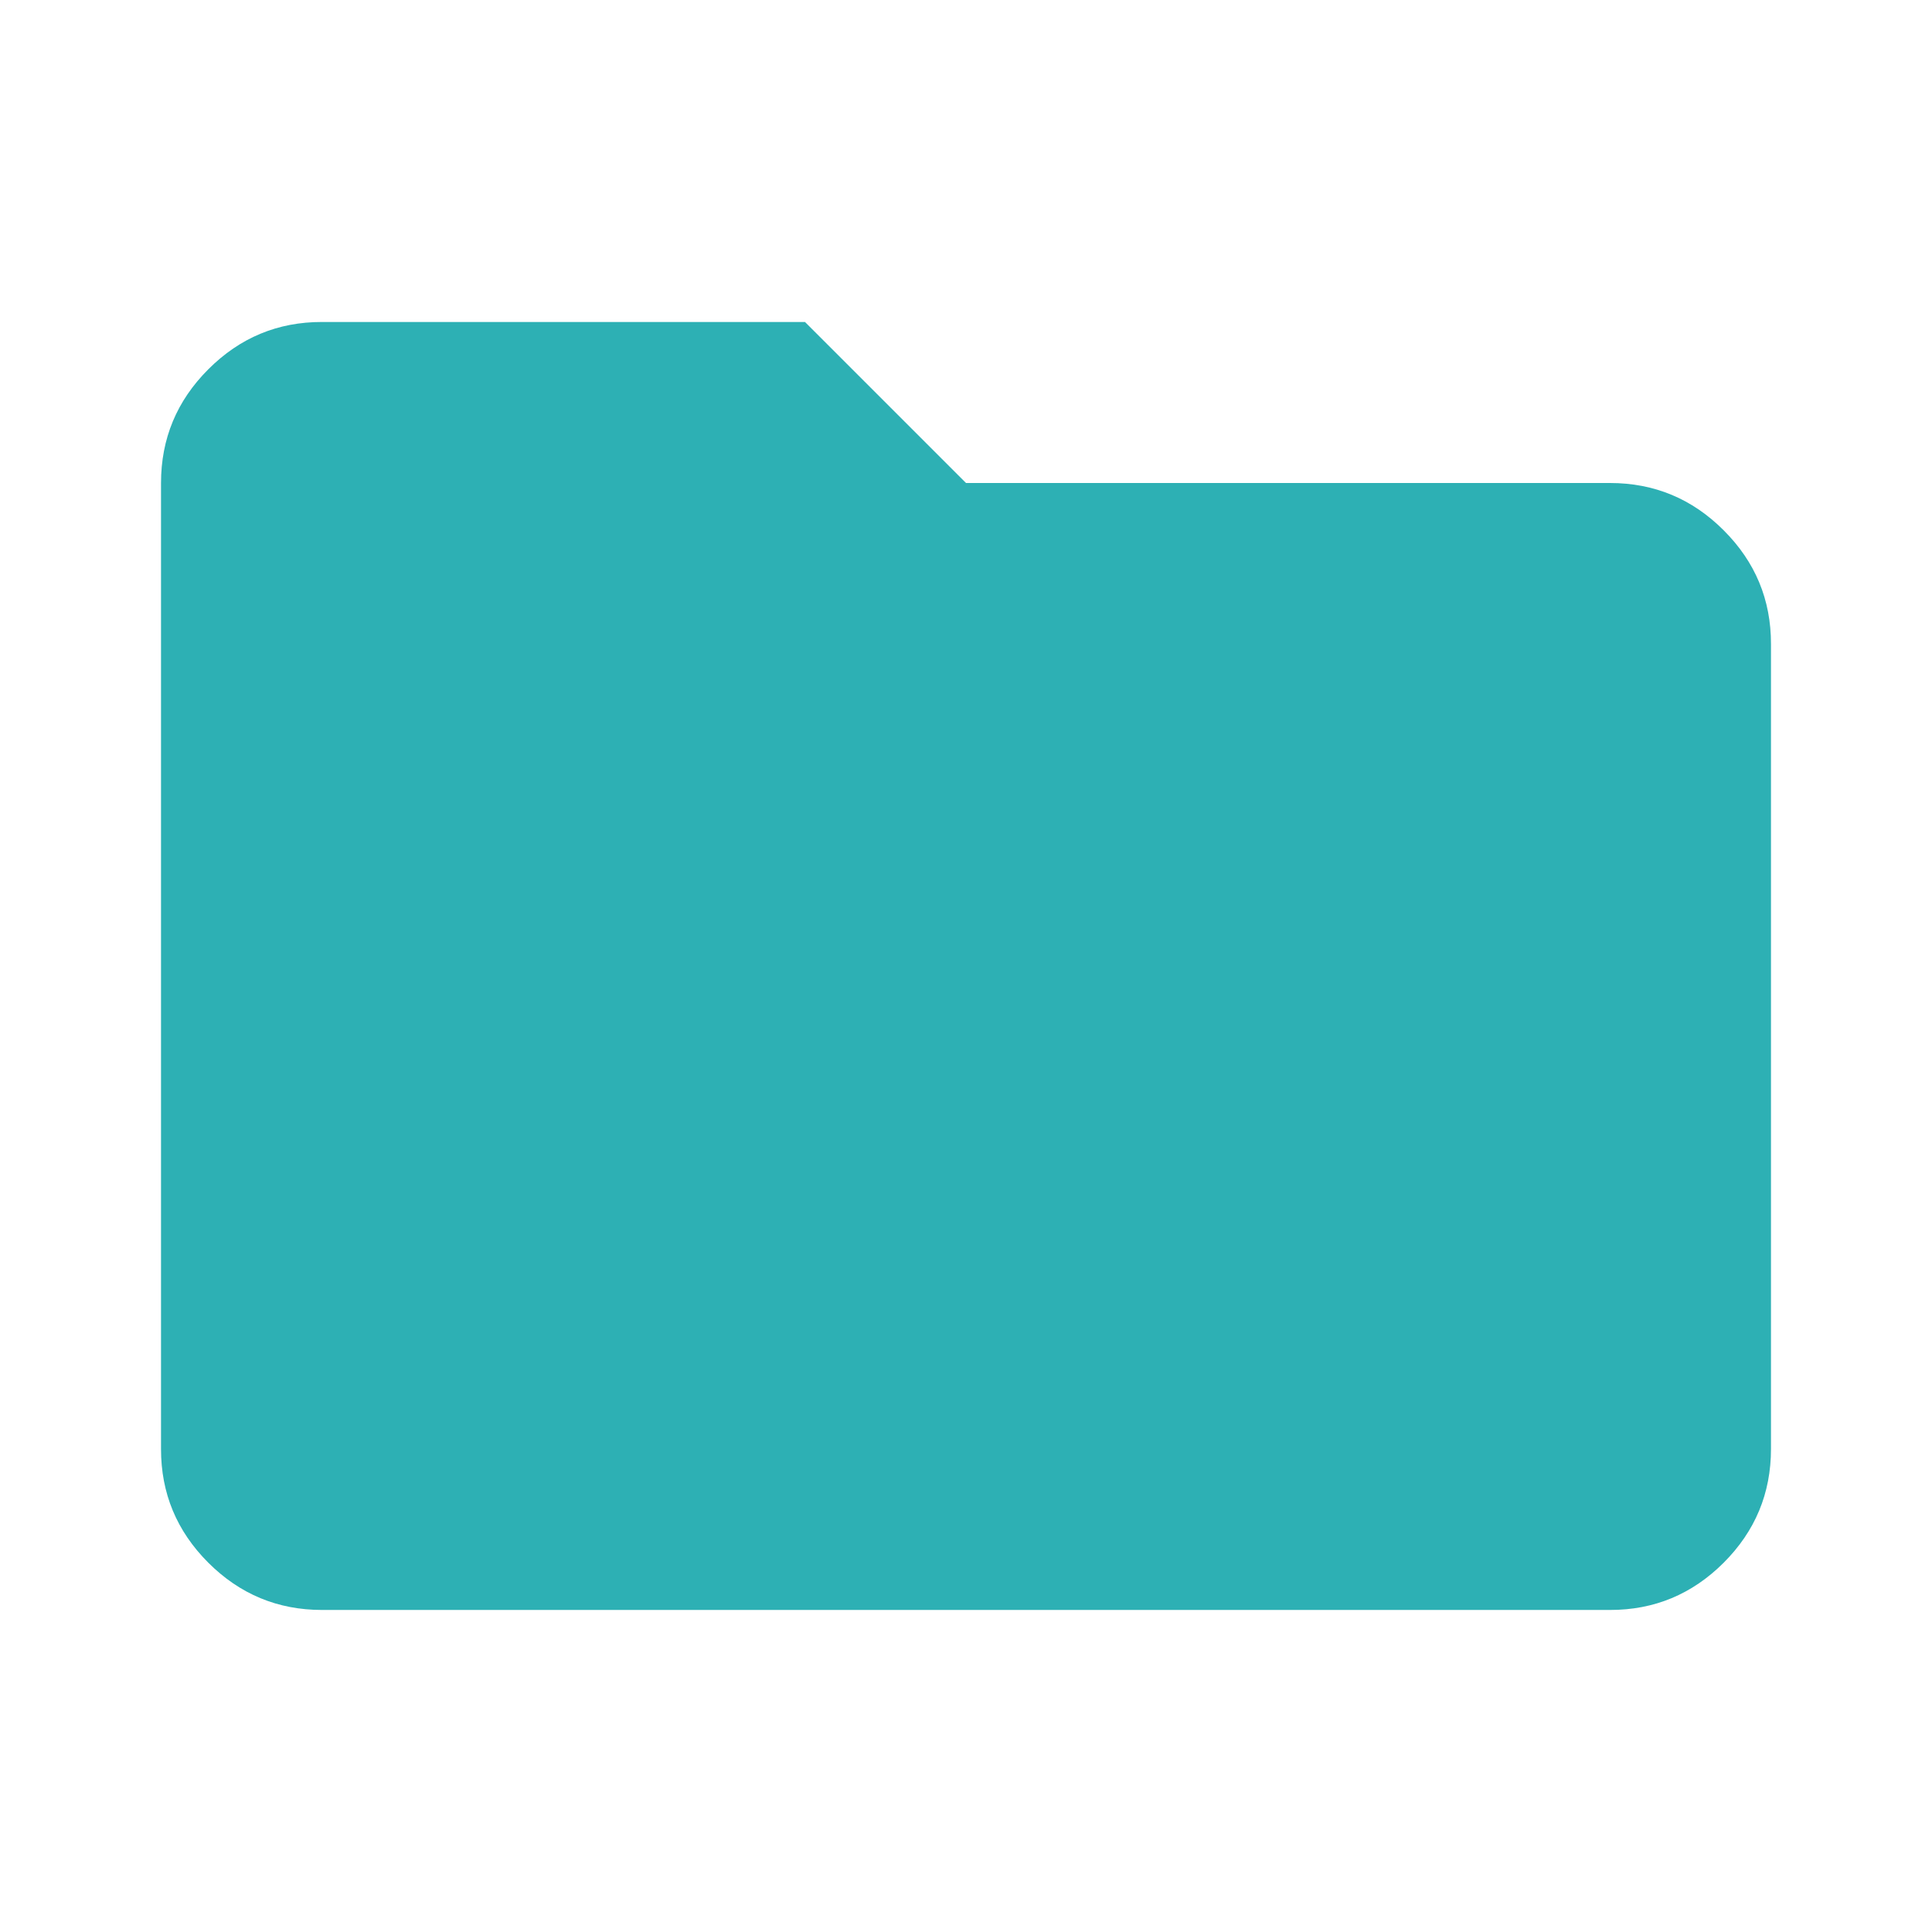 <svg width="32" height="32" viewBox="0 0 32 32" fill="none" xmlns="http://www.w3.org/2000/svg">
<g id="material-symbols:folder">
<path id="Vector" d="M5.333 26.666C4.6 26.666 3.972 26.405 3.449 25.882C2.927 25.36 2.666 24.732 2.667 24V8C2.667 7.266 2.928 6.638 3.451 6.116C3.973 5.593 4.601 5.332 5.333 5.333H13.333L16 8H26.666C27.4 8 28.028 8.261 28.55 8.784C29.073 9.306 29.334 9.934 29.333 10.666V24C29.333 24.733 29.072 25.361 28.549 25.884C28.026 26.406 27.399 26.667 26.666 26.666H5.333Z" fill="#2DB0B4"/>
</g>
</svg>

